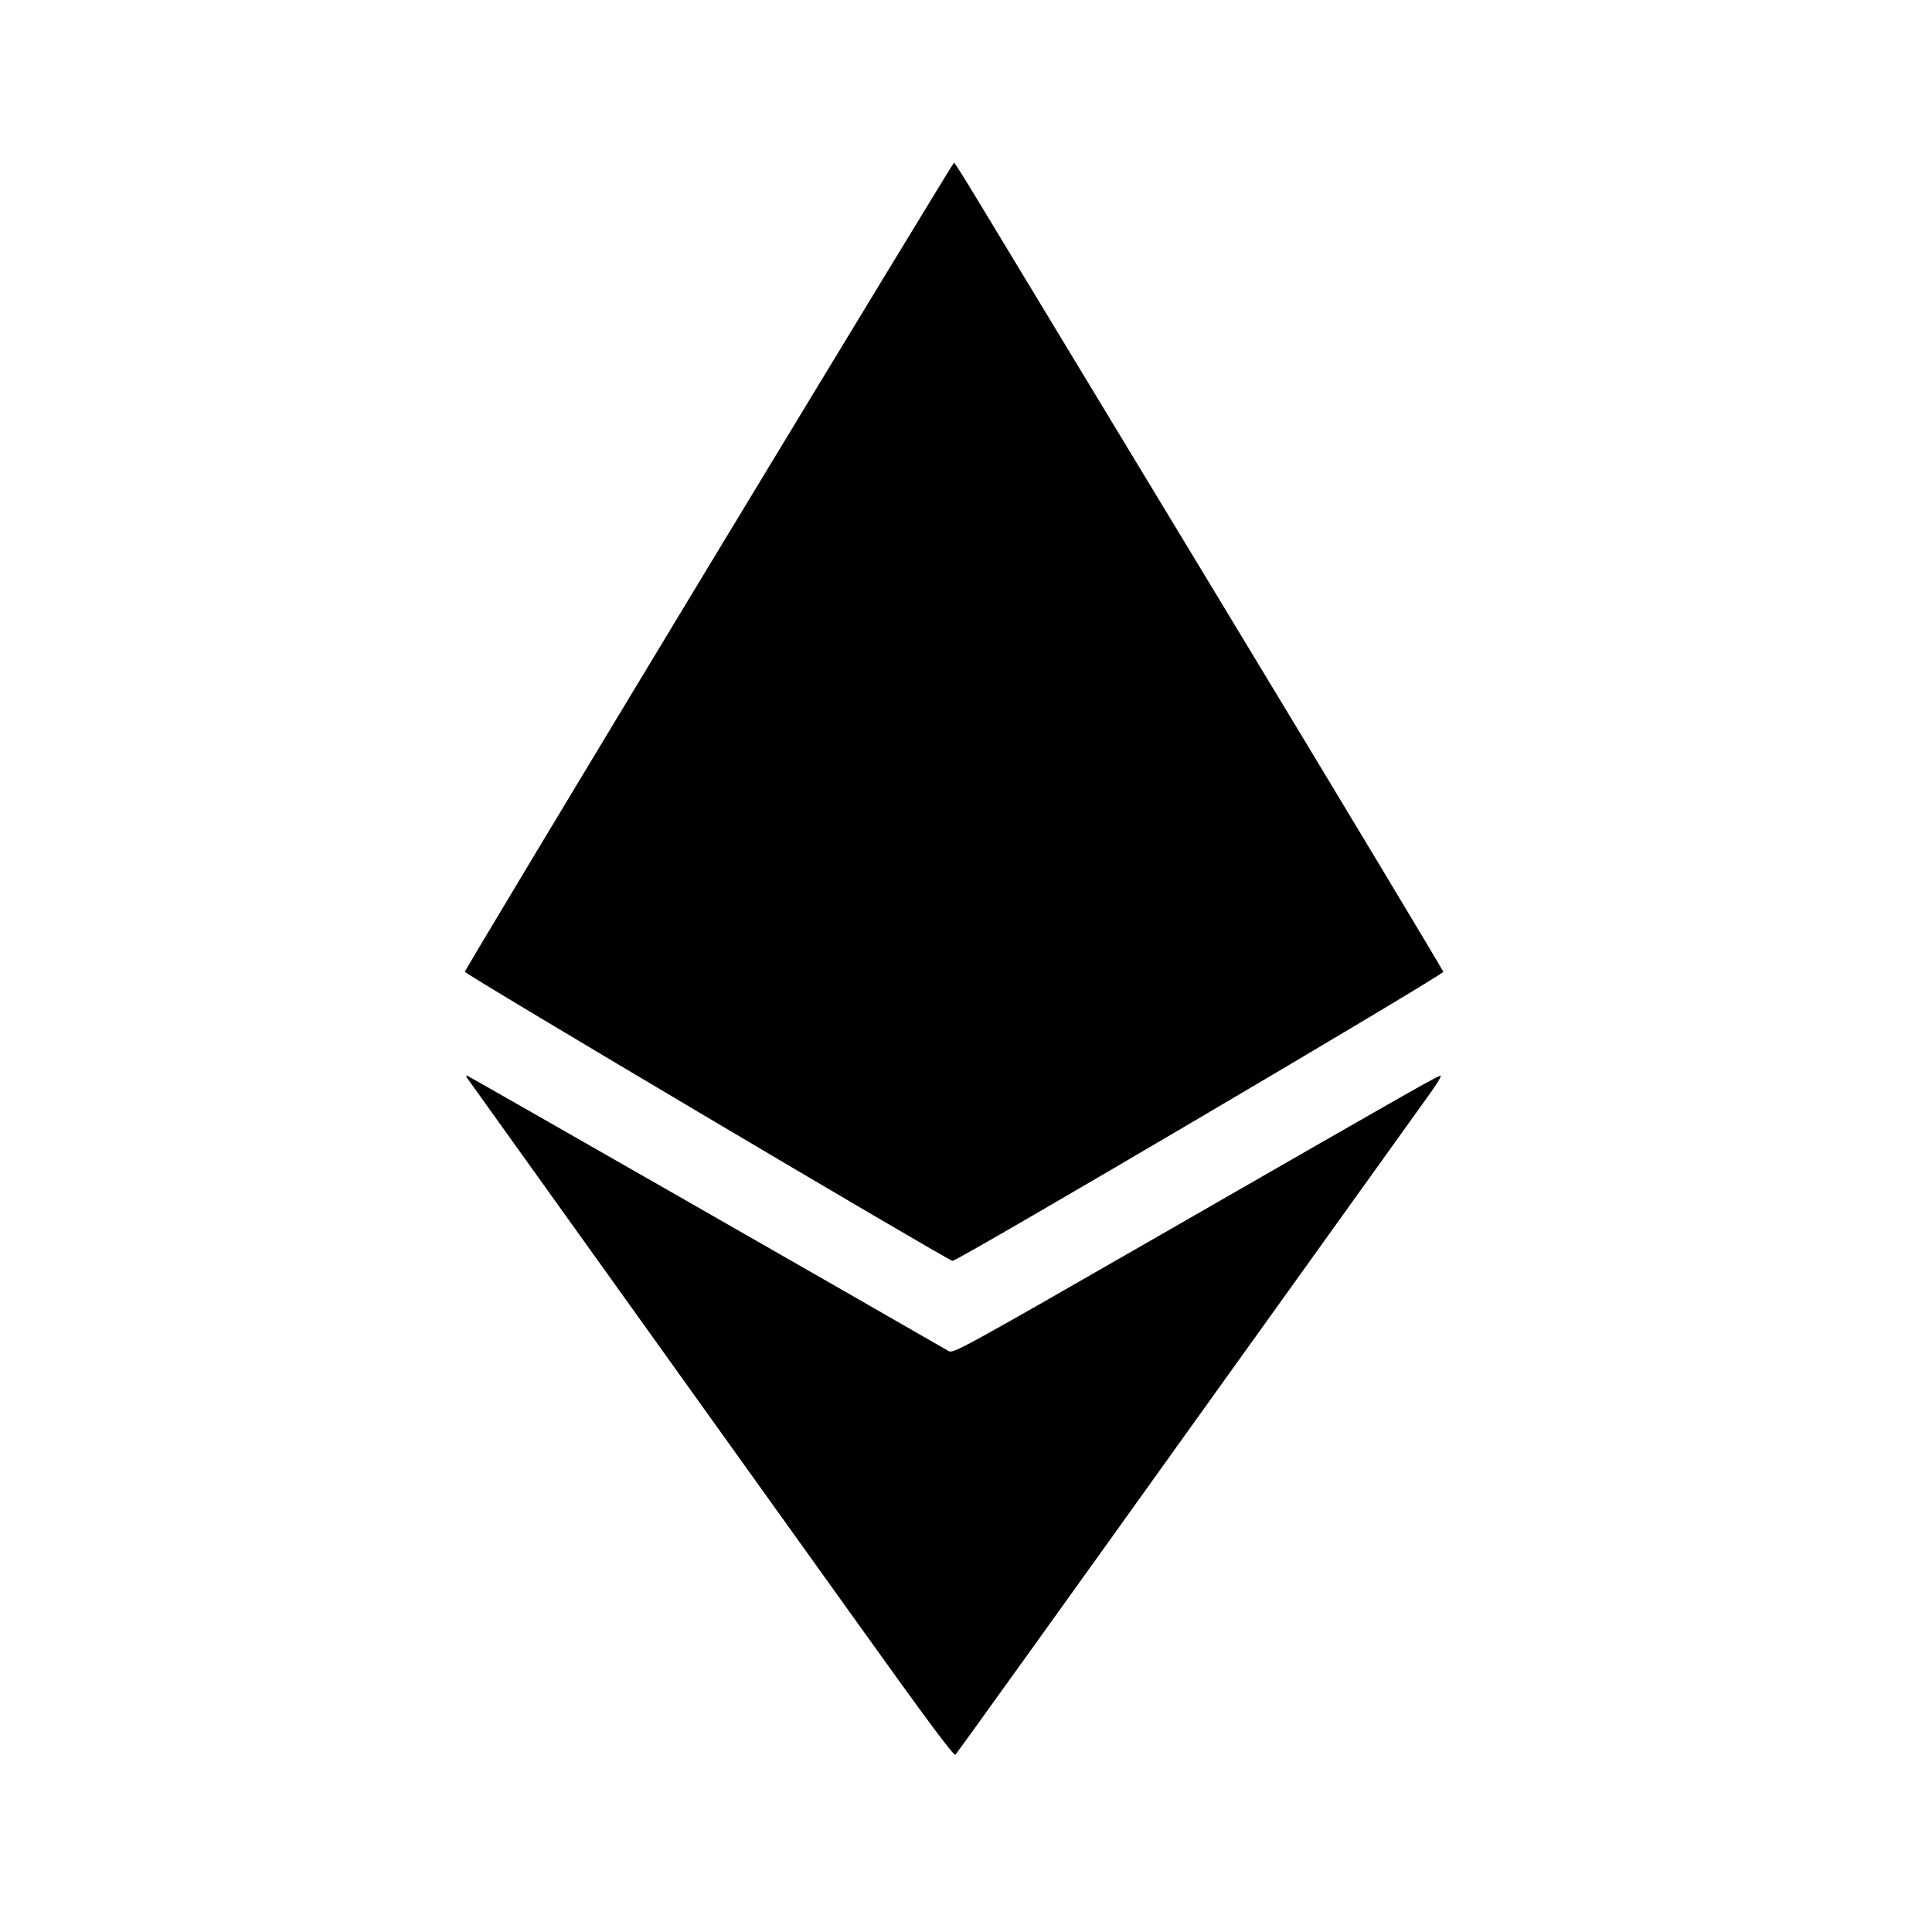 <?xml version="1.0" standalone="no"?>
<!DOCTYPE svg PUBLIC "-//W3C//DTD SVG 20010904//EN"
 "http://www.w3.org/TR/2001/REC-SVG-20010904/DTD/svg10.dtd">
<svg version="1.0" xmlns="http://www.w3.org/2000/svg"
 width="144pt" height="144pt" viewBox="0 0 144 144"
 preserveAspectRatio="xMidYMid meet">
<g transform="translate(0,144) scale(0.014,-0.014)"
fill="#000000" stroke="none">
<path d="M3774 7273 c-714 -1181 -1299 -2153 -1299 -2161 0 -13 2554 -1527
2596 -1539 20 -6 2614 1522 2613 1539 -1 7 -533 893 -1184 1968 -651 1075
-1235 2042 -1299 2147 -64 106 -119 193 -122 193 -3 0 -590 -966 -1305 -2147z"/>
<path d="M2486 4548 c5 -7 344 -481 754 -1053 410 -572 990 -1383 1290 -1801
410 -573 548 -759 557 -750 6 6 566 785 1243 1731 678 946 1259 1756 1291
1800 31 44 53 81 49 83 -10 4 -97 -45 -1485 -843 -1079 -620 -1110 -636 -1135
-622 -412 238 -2560 1467 -2565 1467 -3 0 -3 -6 1 -12z"/>
</g>
</svg>

